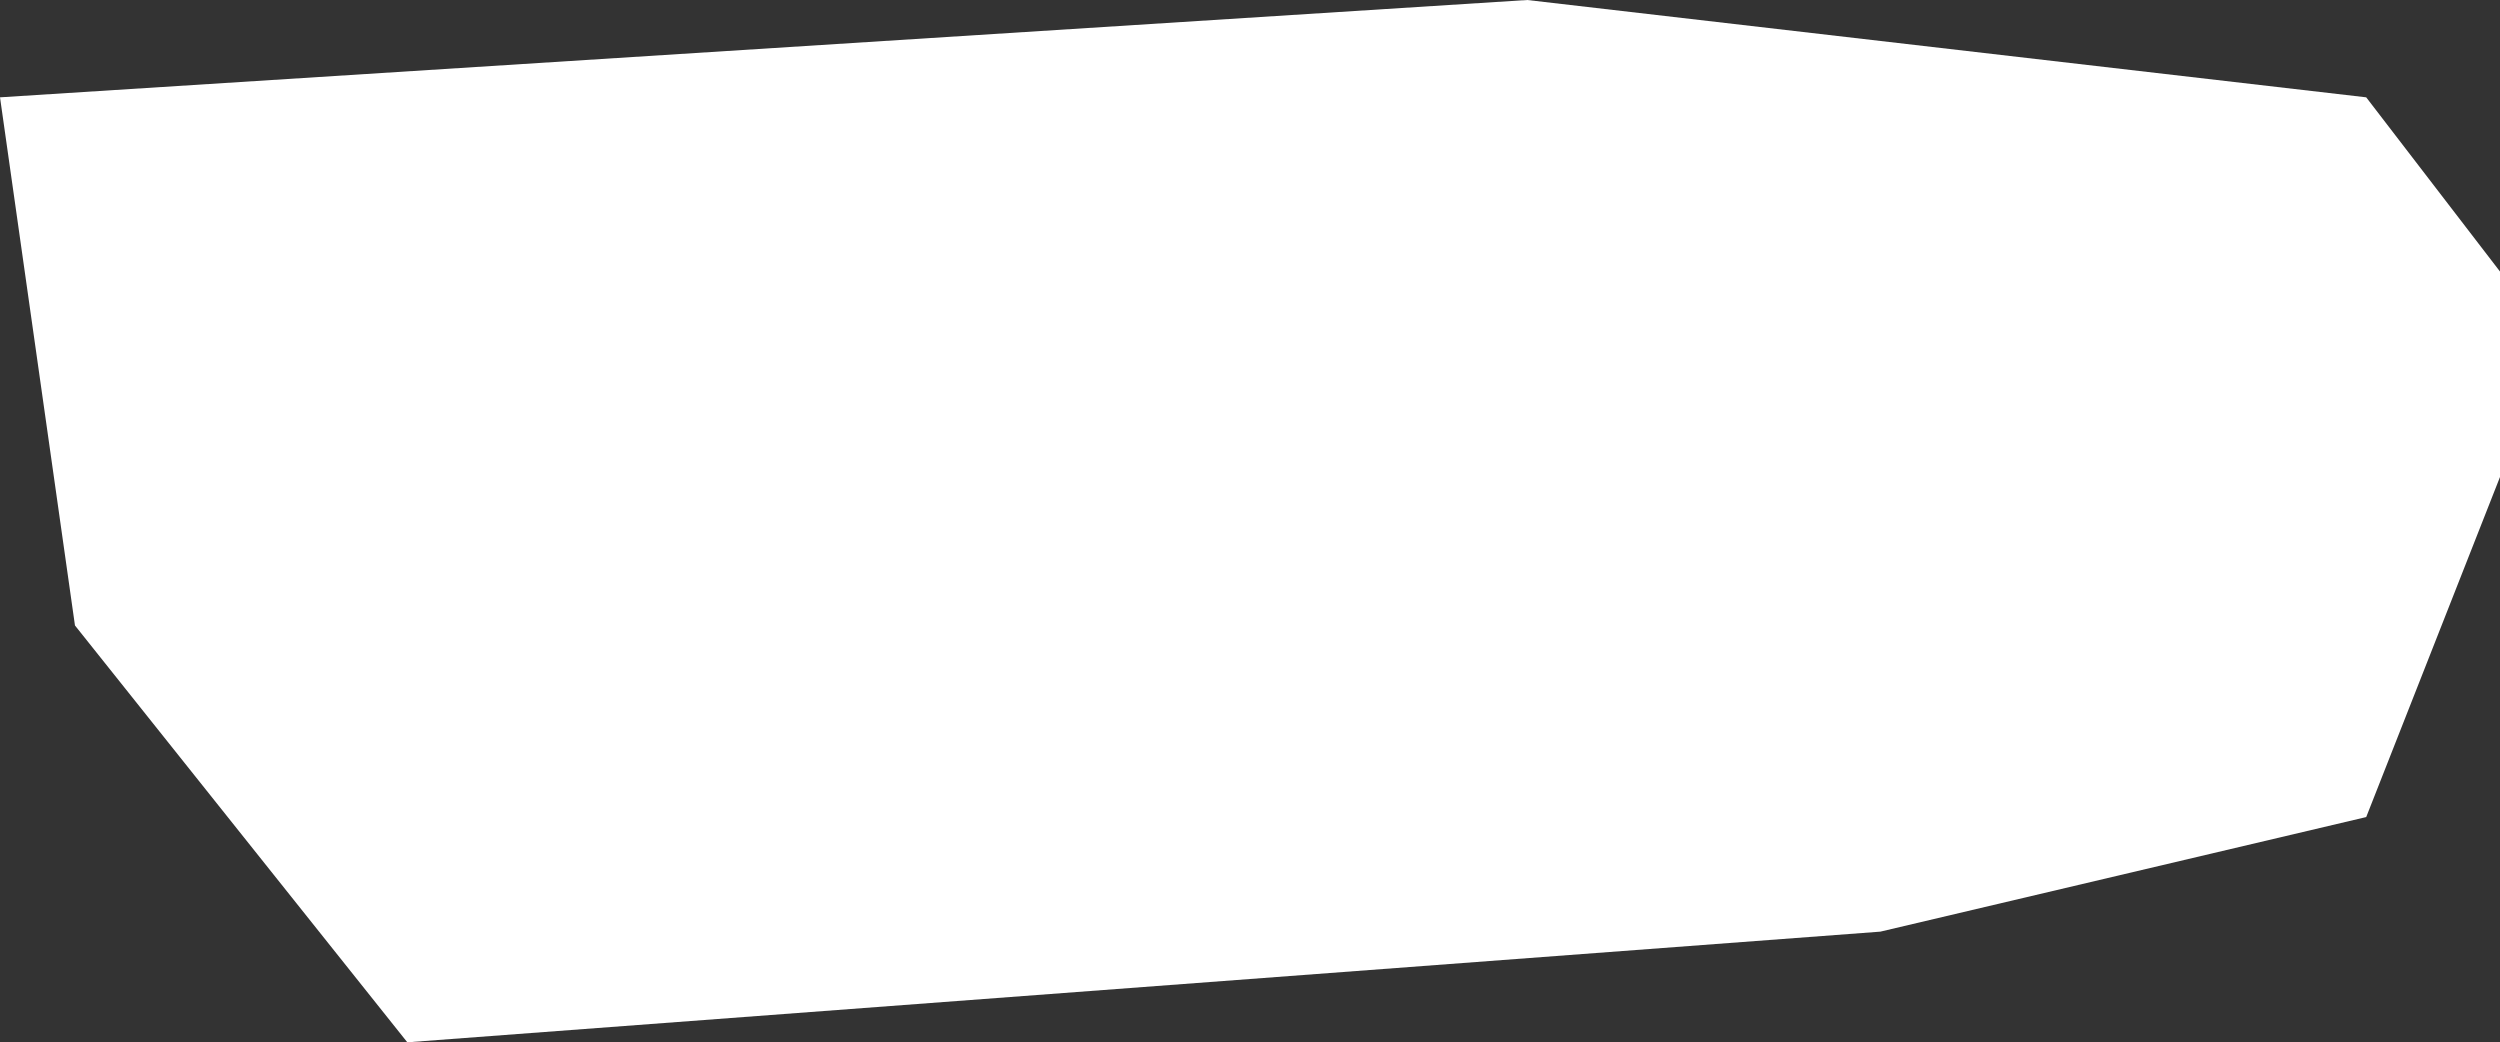 <svg xmlns="http://www.w3.org/2000/svg" width="2083.683" height="868.726"><rect width="100%" height="100%" fill="#333333" stroke="none"/><path d="M2083.683 397.559V226.325L1972.168 81.118 1272.905-.001.005 81.118 62.482 521.31l277 347.415 1227.736-92.226 404.957-95.5Z" fill="#fff"/></svg>